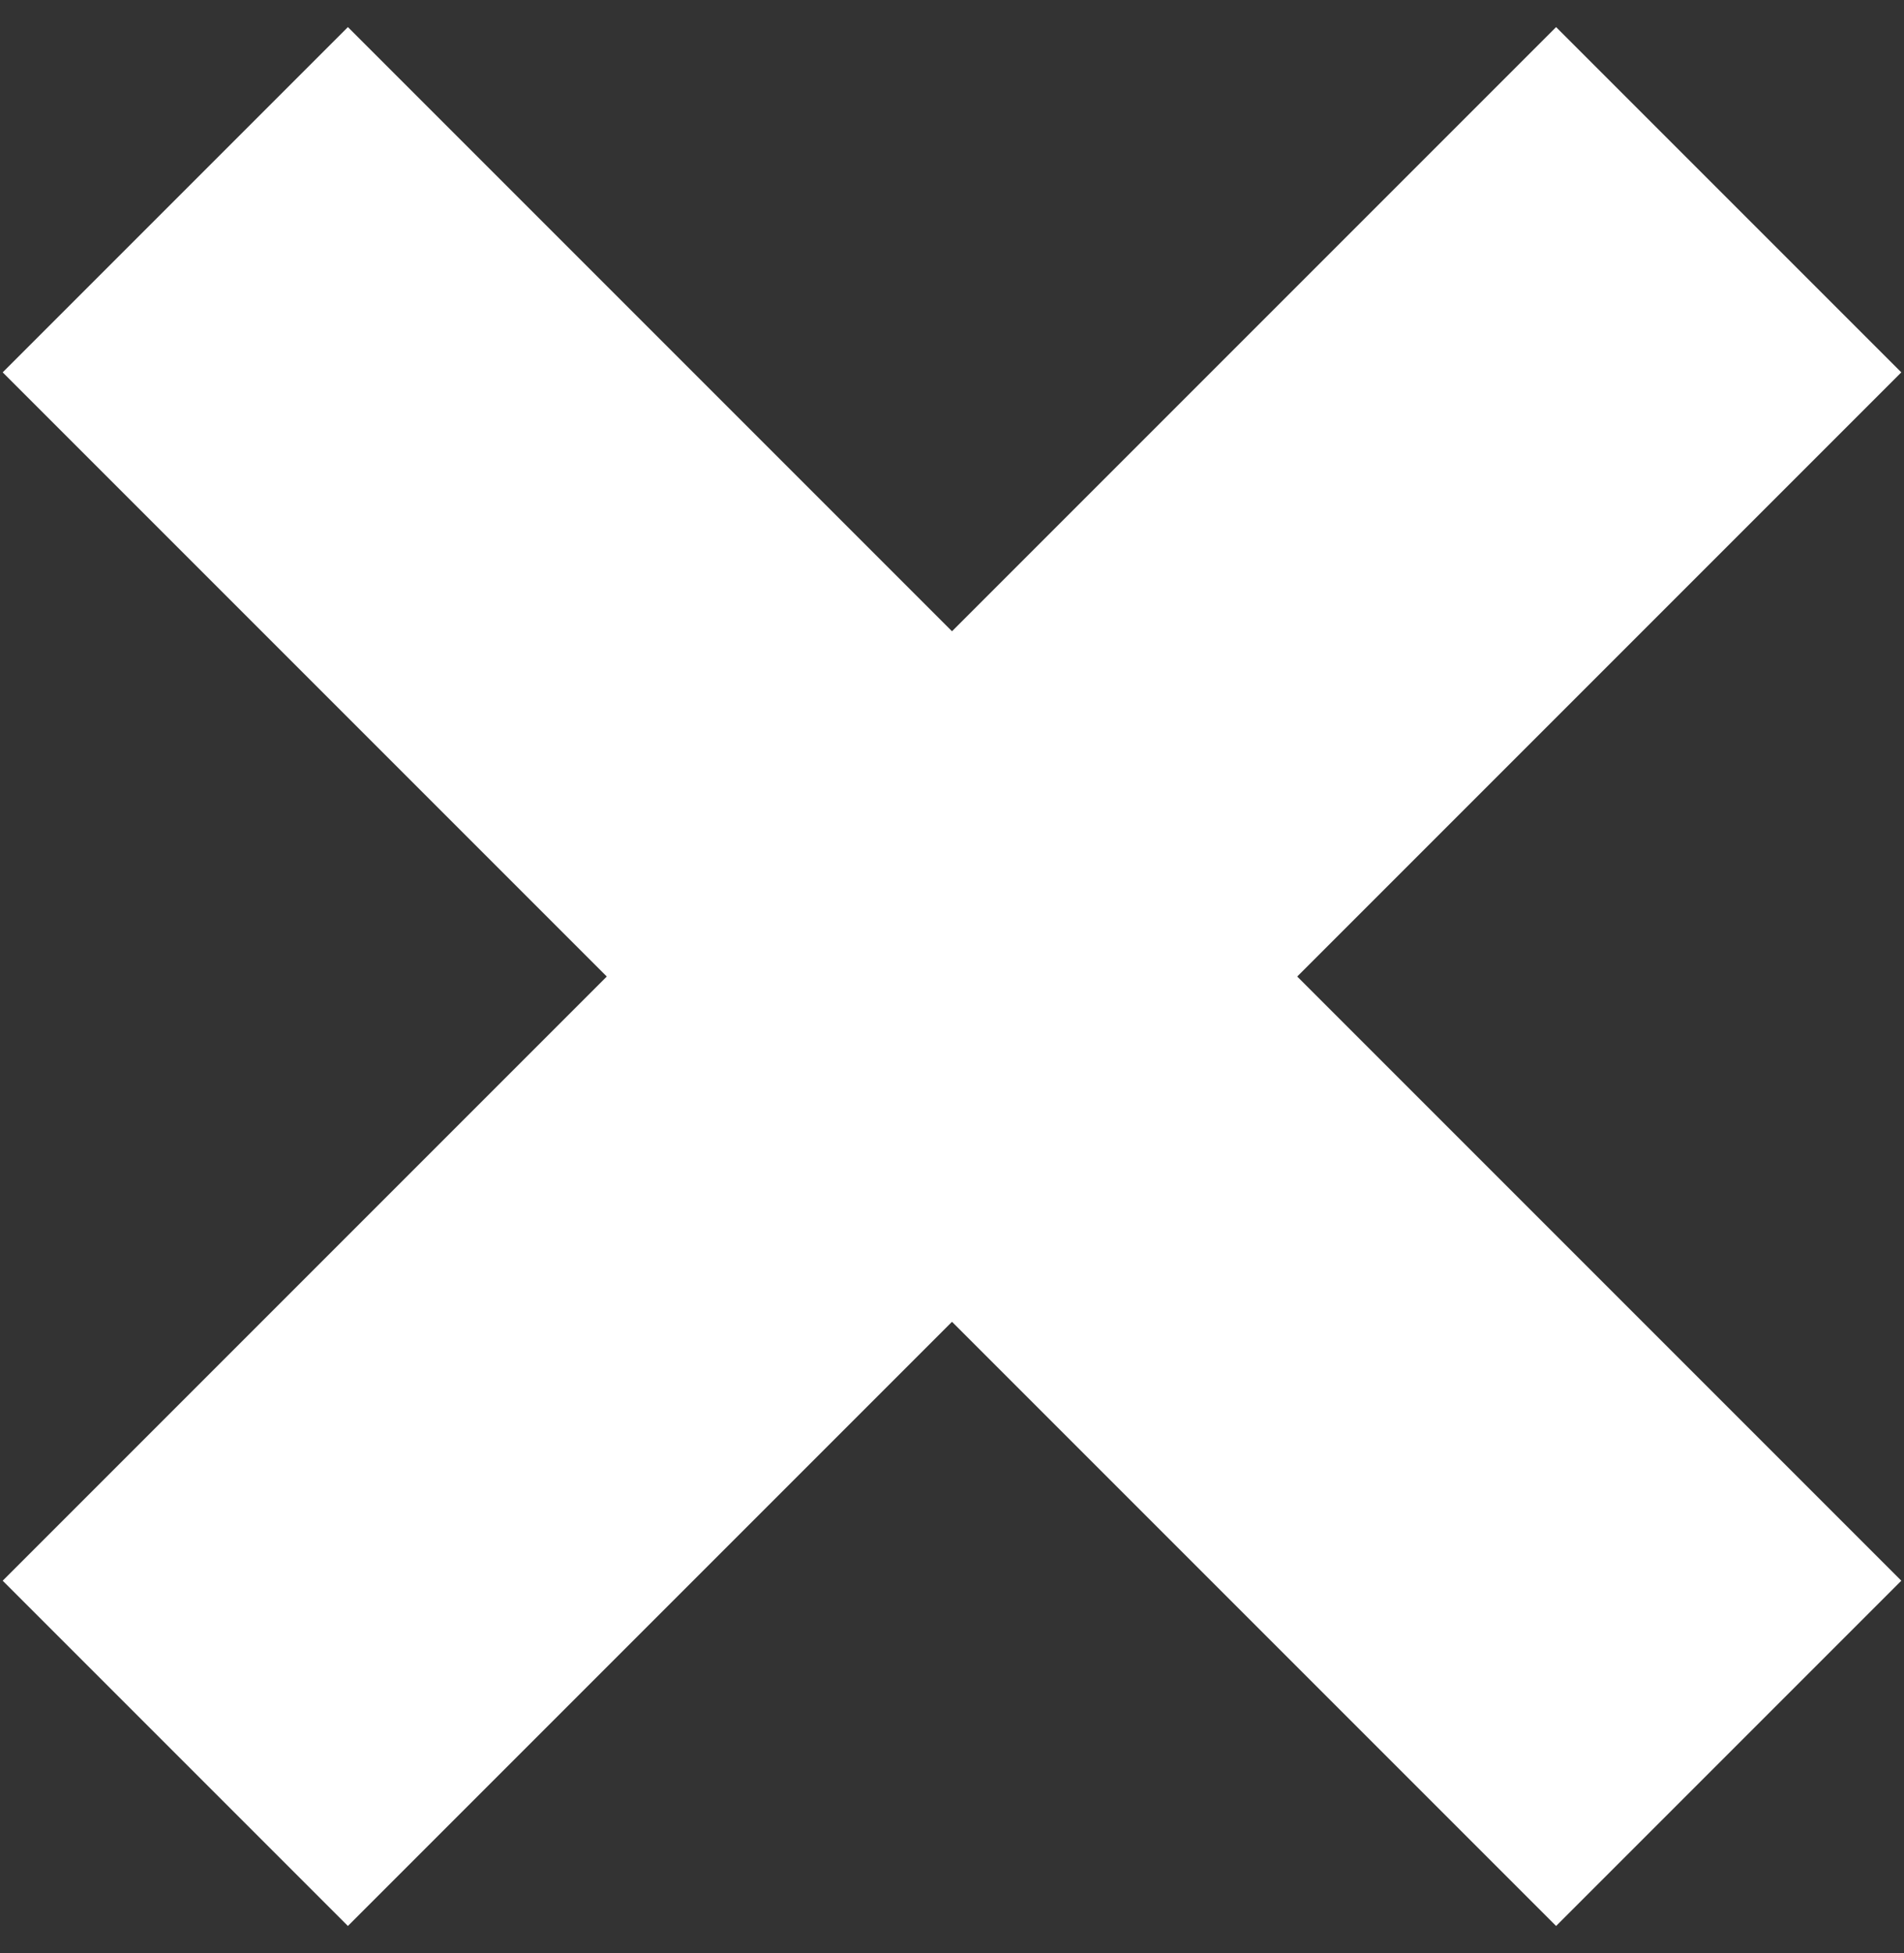 <svg width="39px" height="40px" viewBox="0 0 39 40" xmlns="http://www.w3.org/2000/svg" cl-svg="1534703572846"><rect x="0" y="0" width="39" height="40" fill="#333333" stroke="none"/><defs/><g stroke="none" stroke-width="1" fill="none" fill-rule="evenodd"><path d="M19.5,12.929 L31.874,0.555 L38.945,7.626 L26.571,20 L38.945,32.374 L31.874,39.445 L19.5,27.071 L7.126,39.445 L0.055,32.374 L12.429,20 L0.055,7.626 L7.126,0.555 L19.5,12.929 Z" fill="#FFFFFF"/></g></svg>